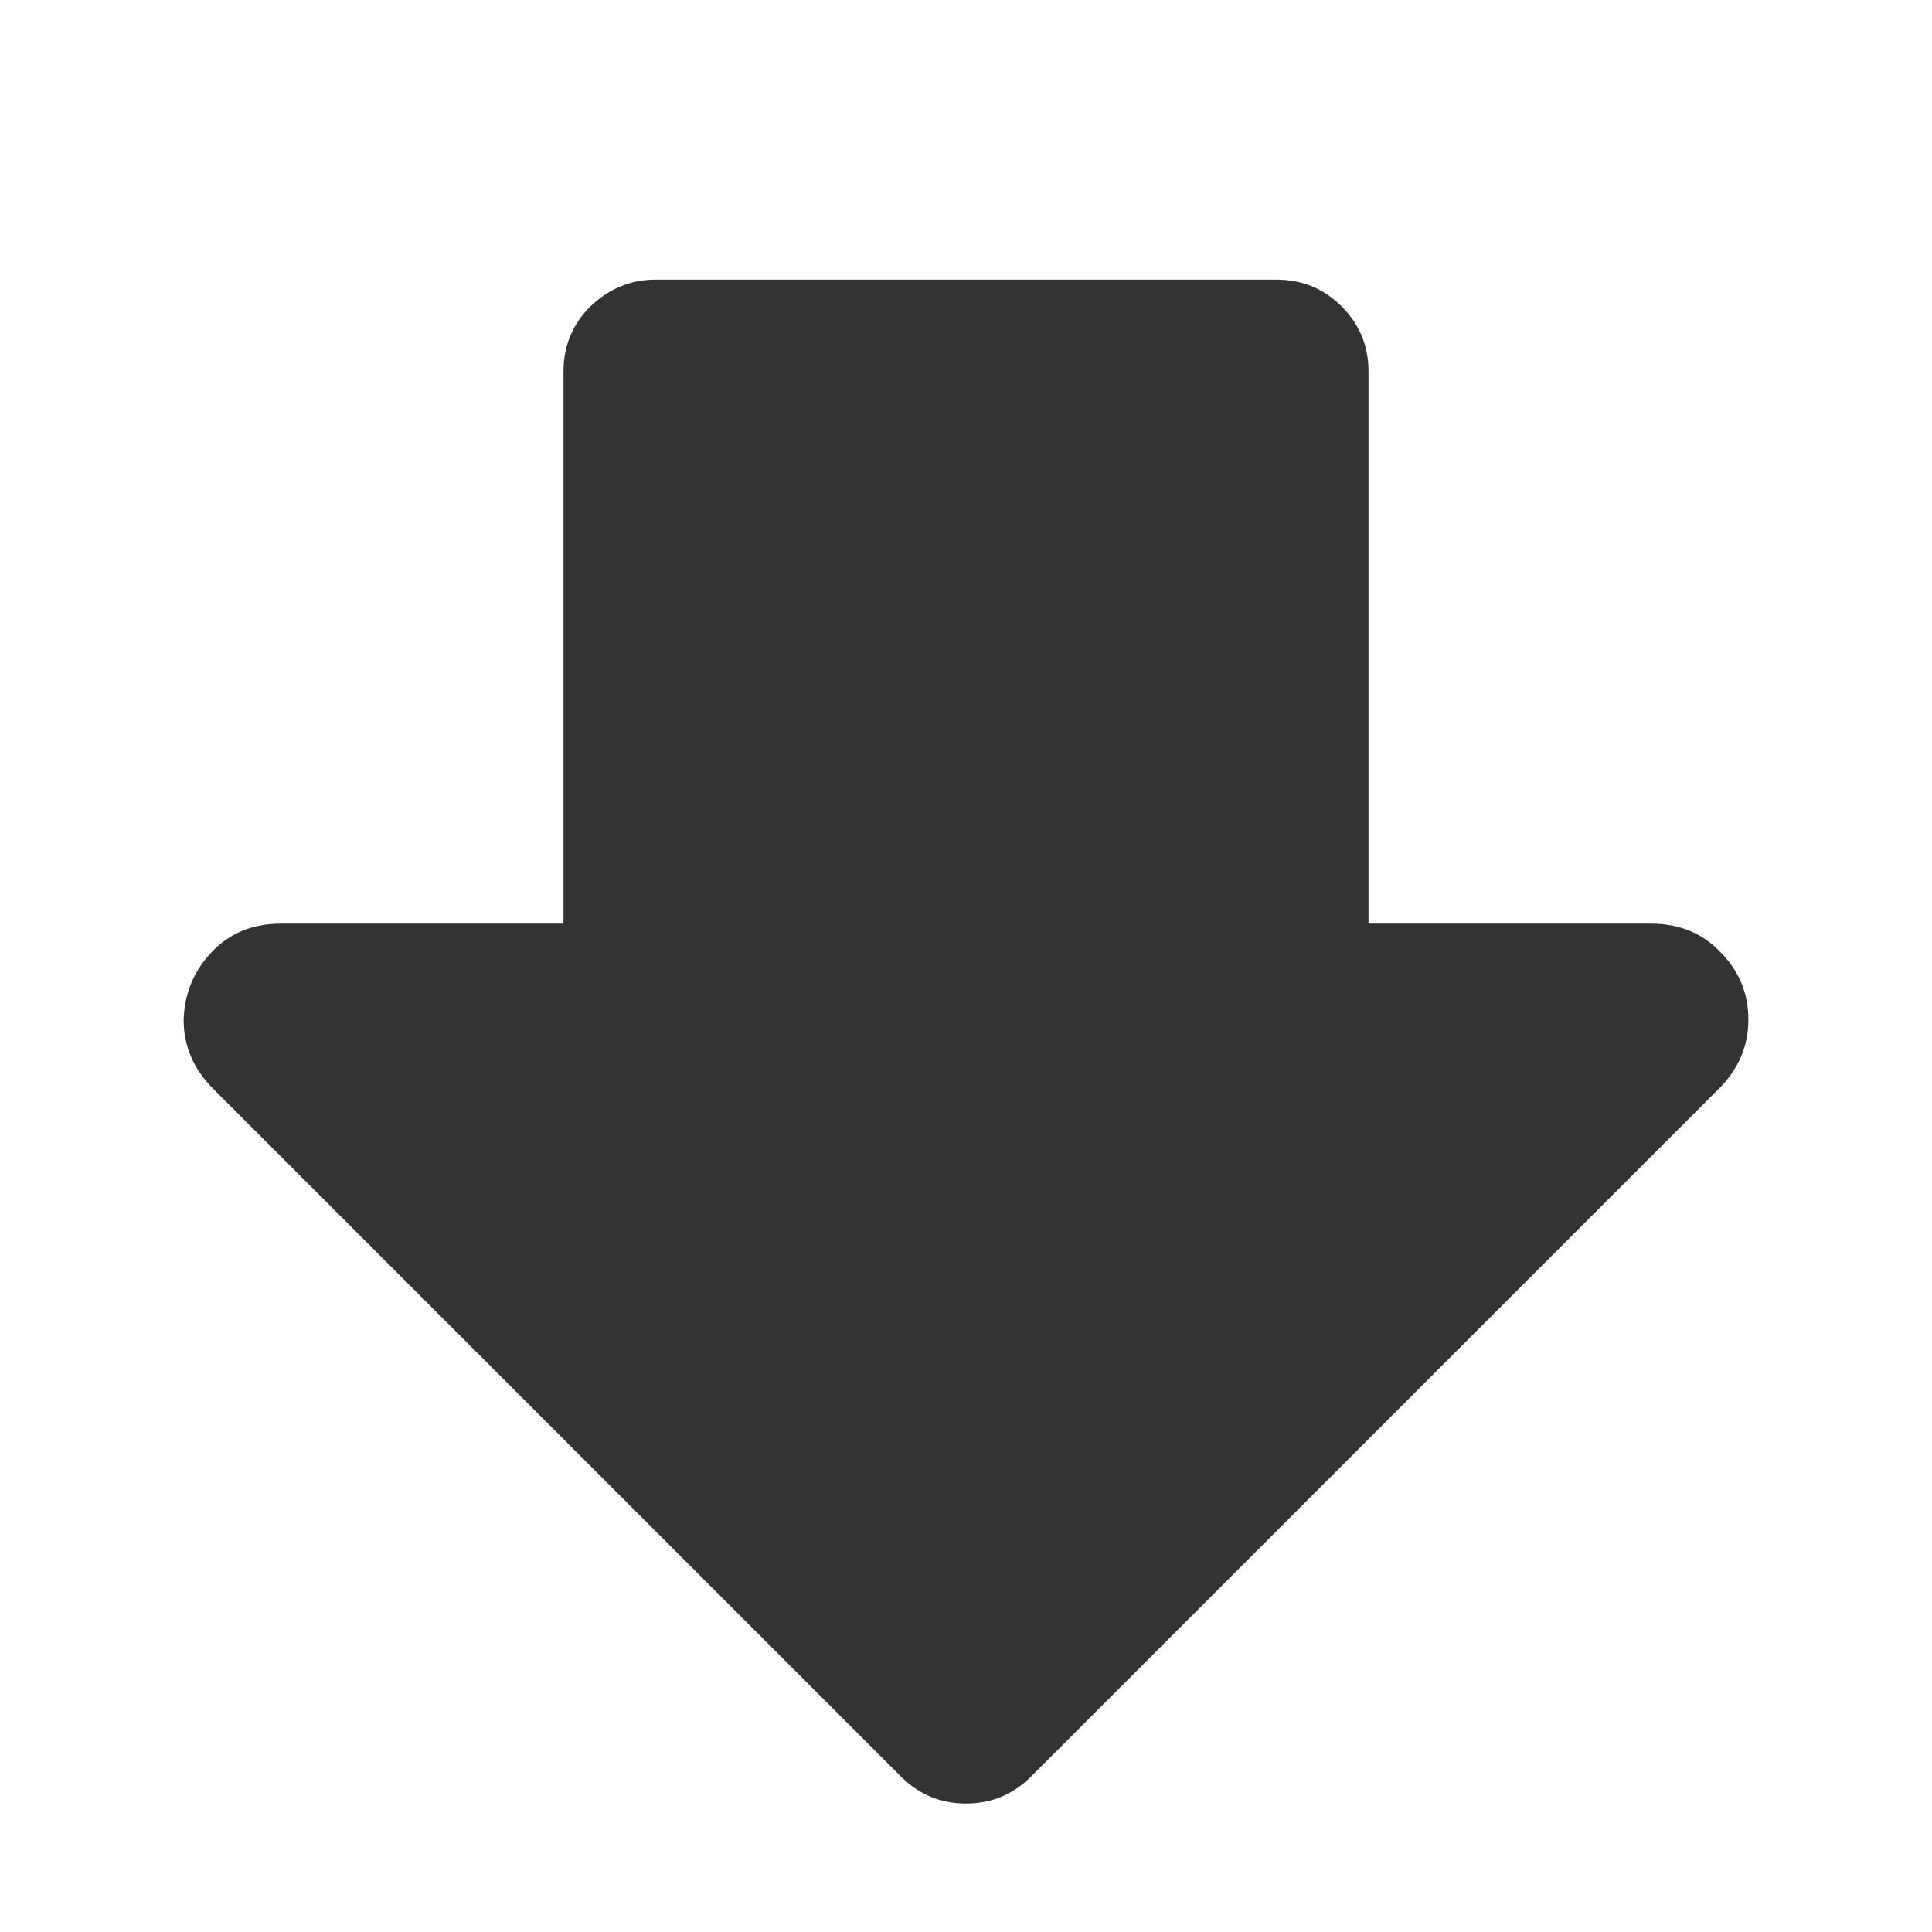 <svg width="24" height="24" viewBox="0 0 24 24" fill="none" xmlns="http://www.w3.org/2000/svg">
<path d="M2.649 13.526C2.404 13.281 2.281 12.994 2.281 12.667C2.292 12.339 2.409 12.058 2.632 11.825C2.854 11.591 3.14 11.474 3.491 11.474H7.86C7.942 11.474 7.906 11.561 7.754 11.737C7.614 11.912 7.45 12.076 7.263 12.228C7.088 12.38 7 12.415 7 12.333V4.614C7 4.298 7.111 4.029 7.333 3.807C7.567 3.585 7.836 3.474 8.14 3.474H15.86C16.175 3.474 16.445 3.585 16.667 3.807C16.889 4.029 17 4.298 17 4.614V12.333C17 12.415 16.912 12.38 16.737 12.228C16.561 12.076 16.398 11.912 16.246 11.737C16.094 11.561 16.058 11.474 16.14 11.474H20.509C20.86 11.474 21.146 11.591 21.369 11.825C21.602 12.058 21.719 12.339 21.719 12.667C21.719 12.994 21.597 13.281 21.351 13.526L12.807 22.07C12.585 22.292 12.316 22.404 12 22.404C11.684 22.404 11.415 22.292 11.193 22.07L2.649 13.526Z" fill="#333333"/>
</svg>
